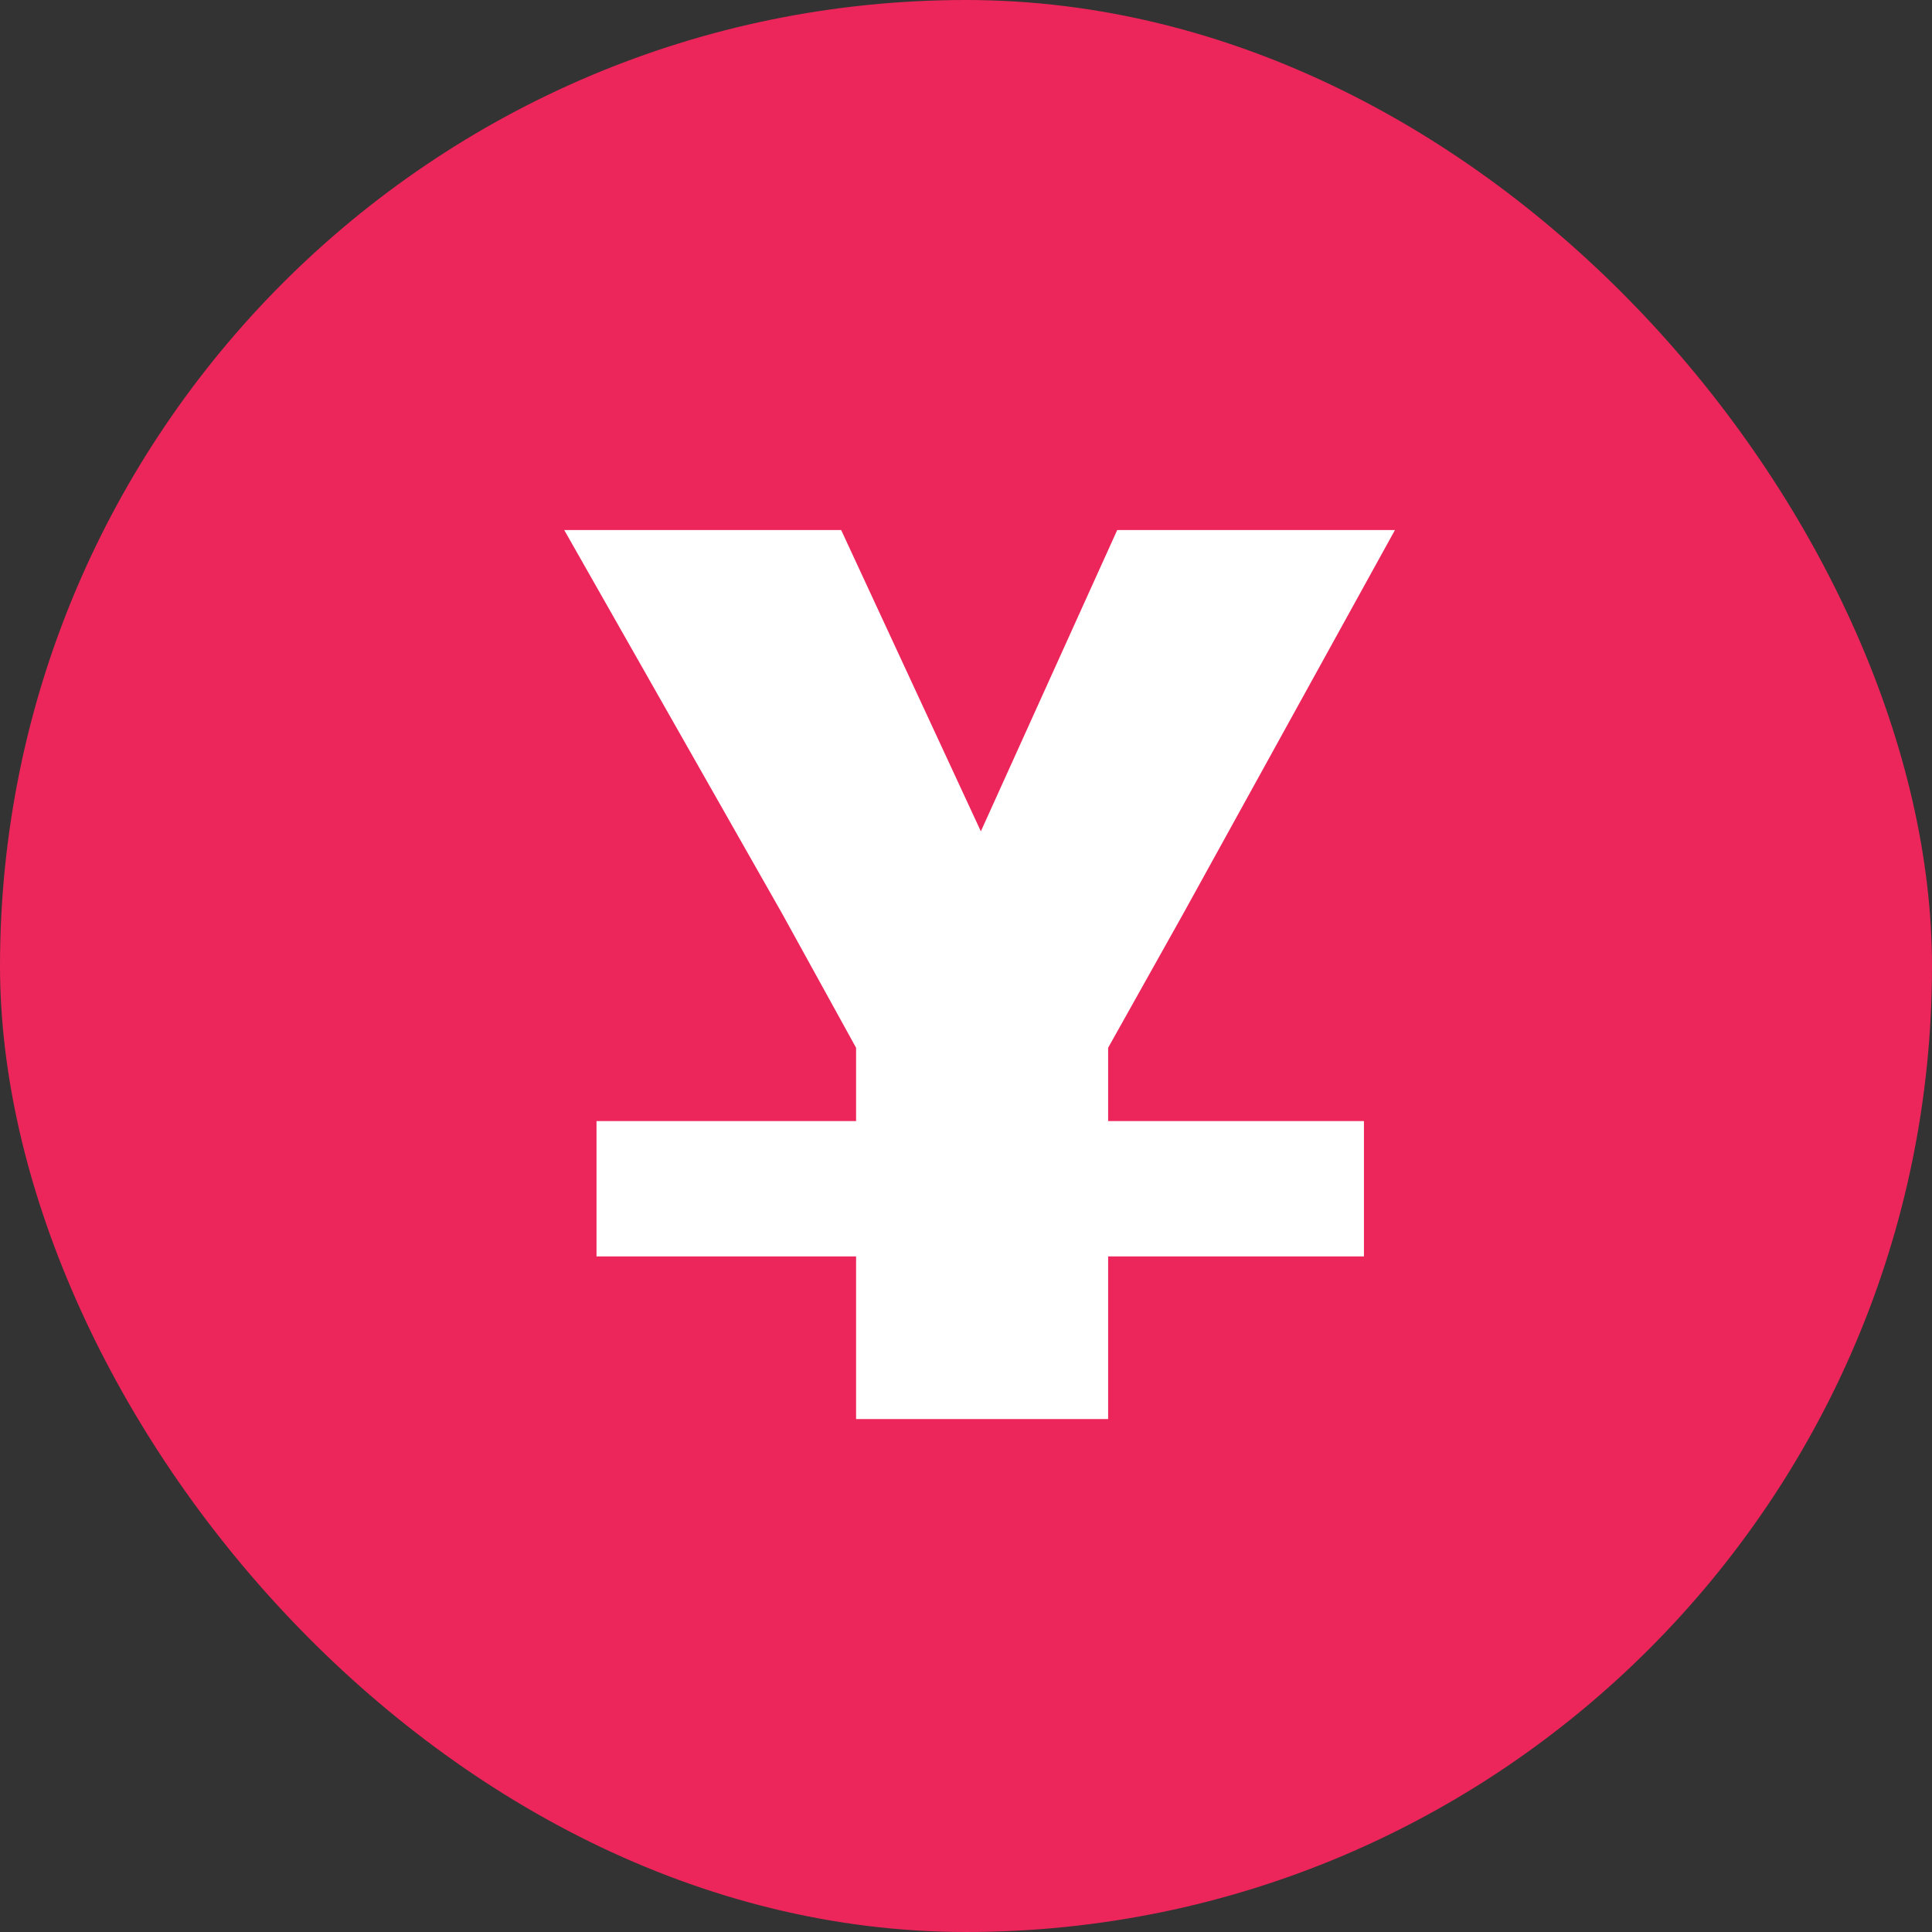 <svg width="113" height="113" viewBox="0 0 113 113" fill="none" xmlns="http://www.w3.org/2000/svg">
<rect x="0" y="0" width="113" height="113" fill="#333333" stroke="none"/>
<rect width="113" height="113" rx="56.5" fill="#EC255A"/>
<path fill-rule="evenodd" clip-rule="evenodd" d="M33 31H49.198L57.369 48.623L65.345 31H81.59L69.206 53.441L64.813 61.283V65.57H79.775V73.486H64.813V83H50.071V73.486H34.889V65.57H50.071V61.283L45.749 53.441L33 31Z" fill="white"/>
</svg>
